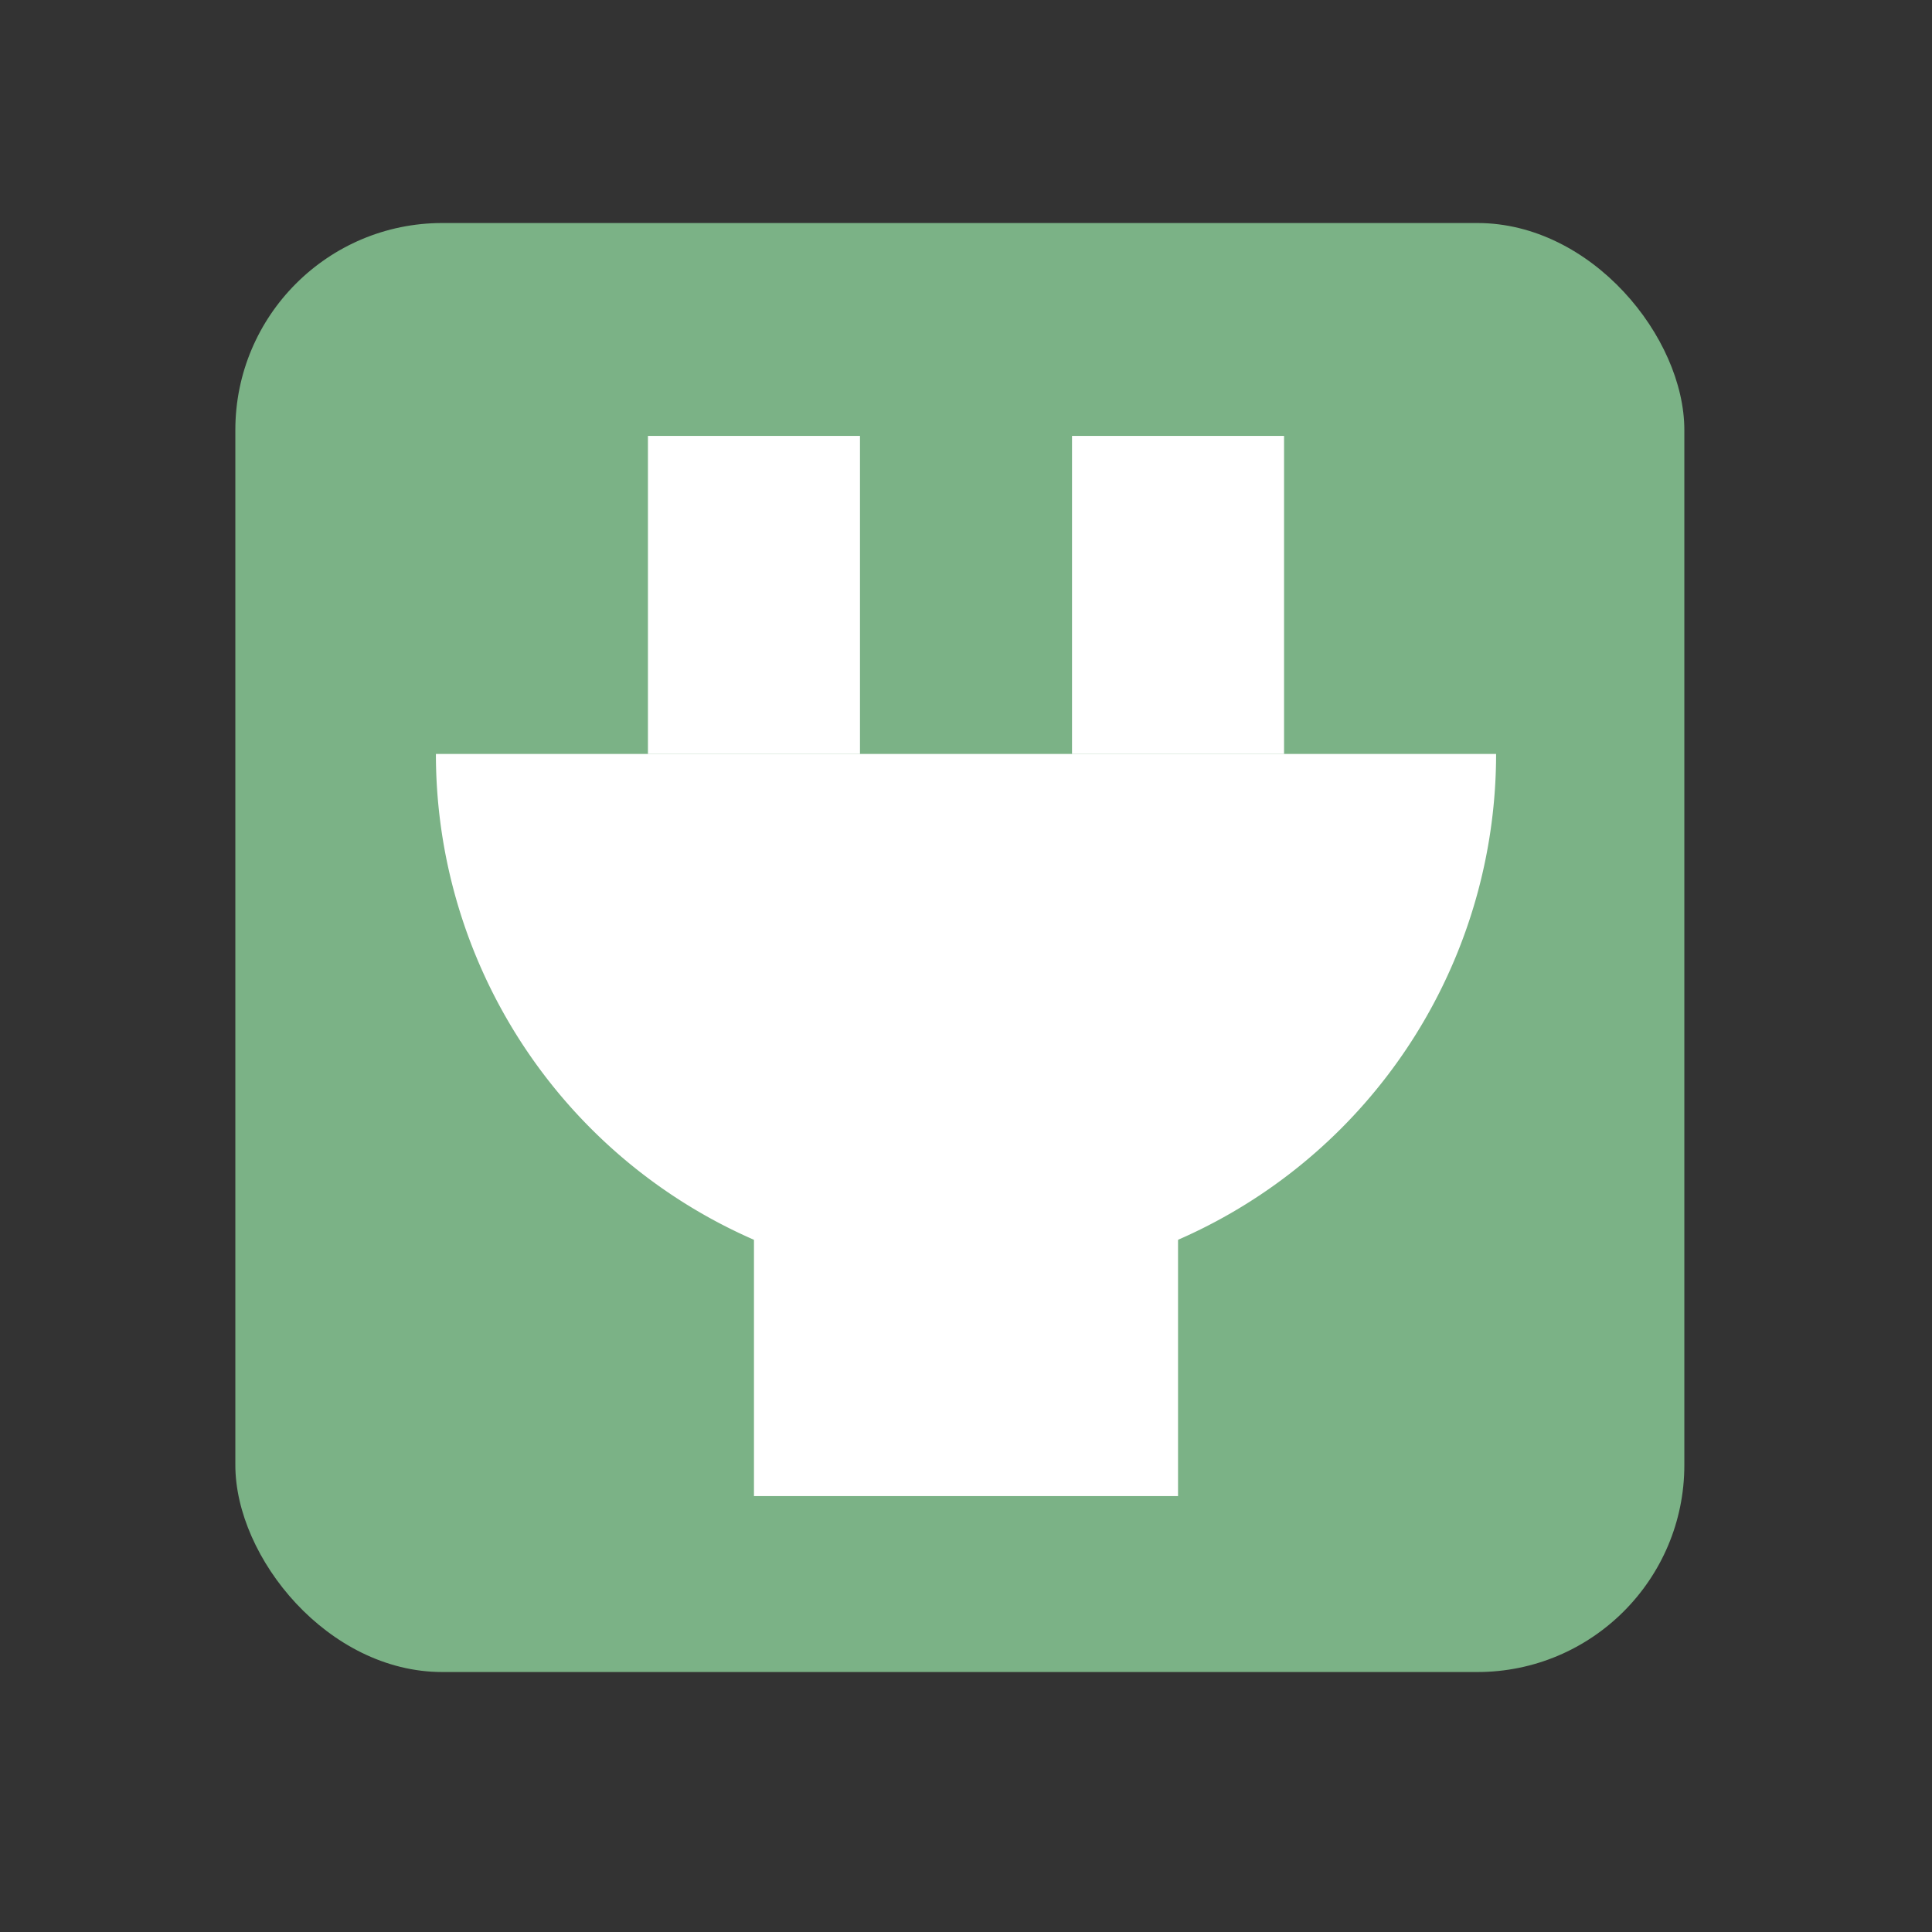 <?xml version="1.0" encoding="UTF-8" standalone="no"?>
<svg
   xmlns:dc="http://purl.org/dc/elements/1.1/"
   xmlns:cc="http://creativecommons.org/ns#"
   xmlns:rdf="http://www.w3.org/1999/02/22-rdf-syntax-ns#"
   xmlns:svg="http://www.w3.org/2000/svg"
   xmlns="http://www.w3.org/2000/svg"
   xmlns:sodipodi="http://sodipodi.sourceforge.net/DTD/sodipodi-0.dtd"
   xmlns:inkscape="http://www.inkscape.org/namespaces/inkscape"
   width="16"
   height="16"
   version="1.1"
   id="svg12"
   sodipodi:docname="emblem-mounted.svg"
   inkscape:version="0.92.5 (2060ec1f9f, 2020-04-08)">
  <rect width="100%" height="100%" fill="#333333" stroke="none"/>
  <defs
     id="defs16" />
  <sodipodi:namedview
     pagecolor="#ffffff"
     bordercolor="#666666"
     borderopacity="1"
     objecttolerance="10"
     gridtolerance="10"
     guidetolerance="10"
     inkscape:pageopacity="0"
     inkscape:pageshadow="2"
     inkscape:window-width="954"
     inkscape:window-height="500"
     id="namedview14"
     showgrid="false"
     inkscape:zoom="14.75"
     inkscape:cx="5.0128573"
     inkscape:cy="8.3767432"
     inkscape:current-layer="svg12"
     inkscape:window-x="0"
     inkscape:window-y="28"
     inkscape:window-maximized="0" />
  <rect
     style="fill:#7bb286;fill-opacity:1;stroke-width:0.857"
     width="12"
     height="12"
     x="1.949"
     y="1.847"
     rx="1.714"
     ry="1.714"
     id="rect2" />
  <path
     style="fill:#ffffff;stroke-width:0.878"
     d="M 3.61,6.244 A 4.39,4.39 0 0 0 8,10.634 4.39,4.39 0 0 0 12.39,6.244 Z"
     id="path4"
     inkscape:connector-curvature="0" />
  <rect
     style="fill:#ffffff;stroke-width:0.878"
     width="1.756"
     height="2.634"
     x="5.366"
     y="3.61"
     id="rect6" />
  <rect
     style="fill:#ffffff;stroke-width:0.878"
     width="3.512"
     height="3.073"
     x="6.244"
     y="9.317"
     id="rect8" />
  <rect
     style="fill:#ffffff;stroke-width:0.878"
     width="1.756"
     height="2.634"
     x="8.878"
     y="3.61"
     id="rect10" />
</svg>
